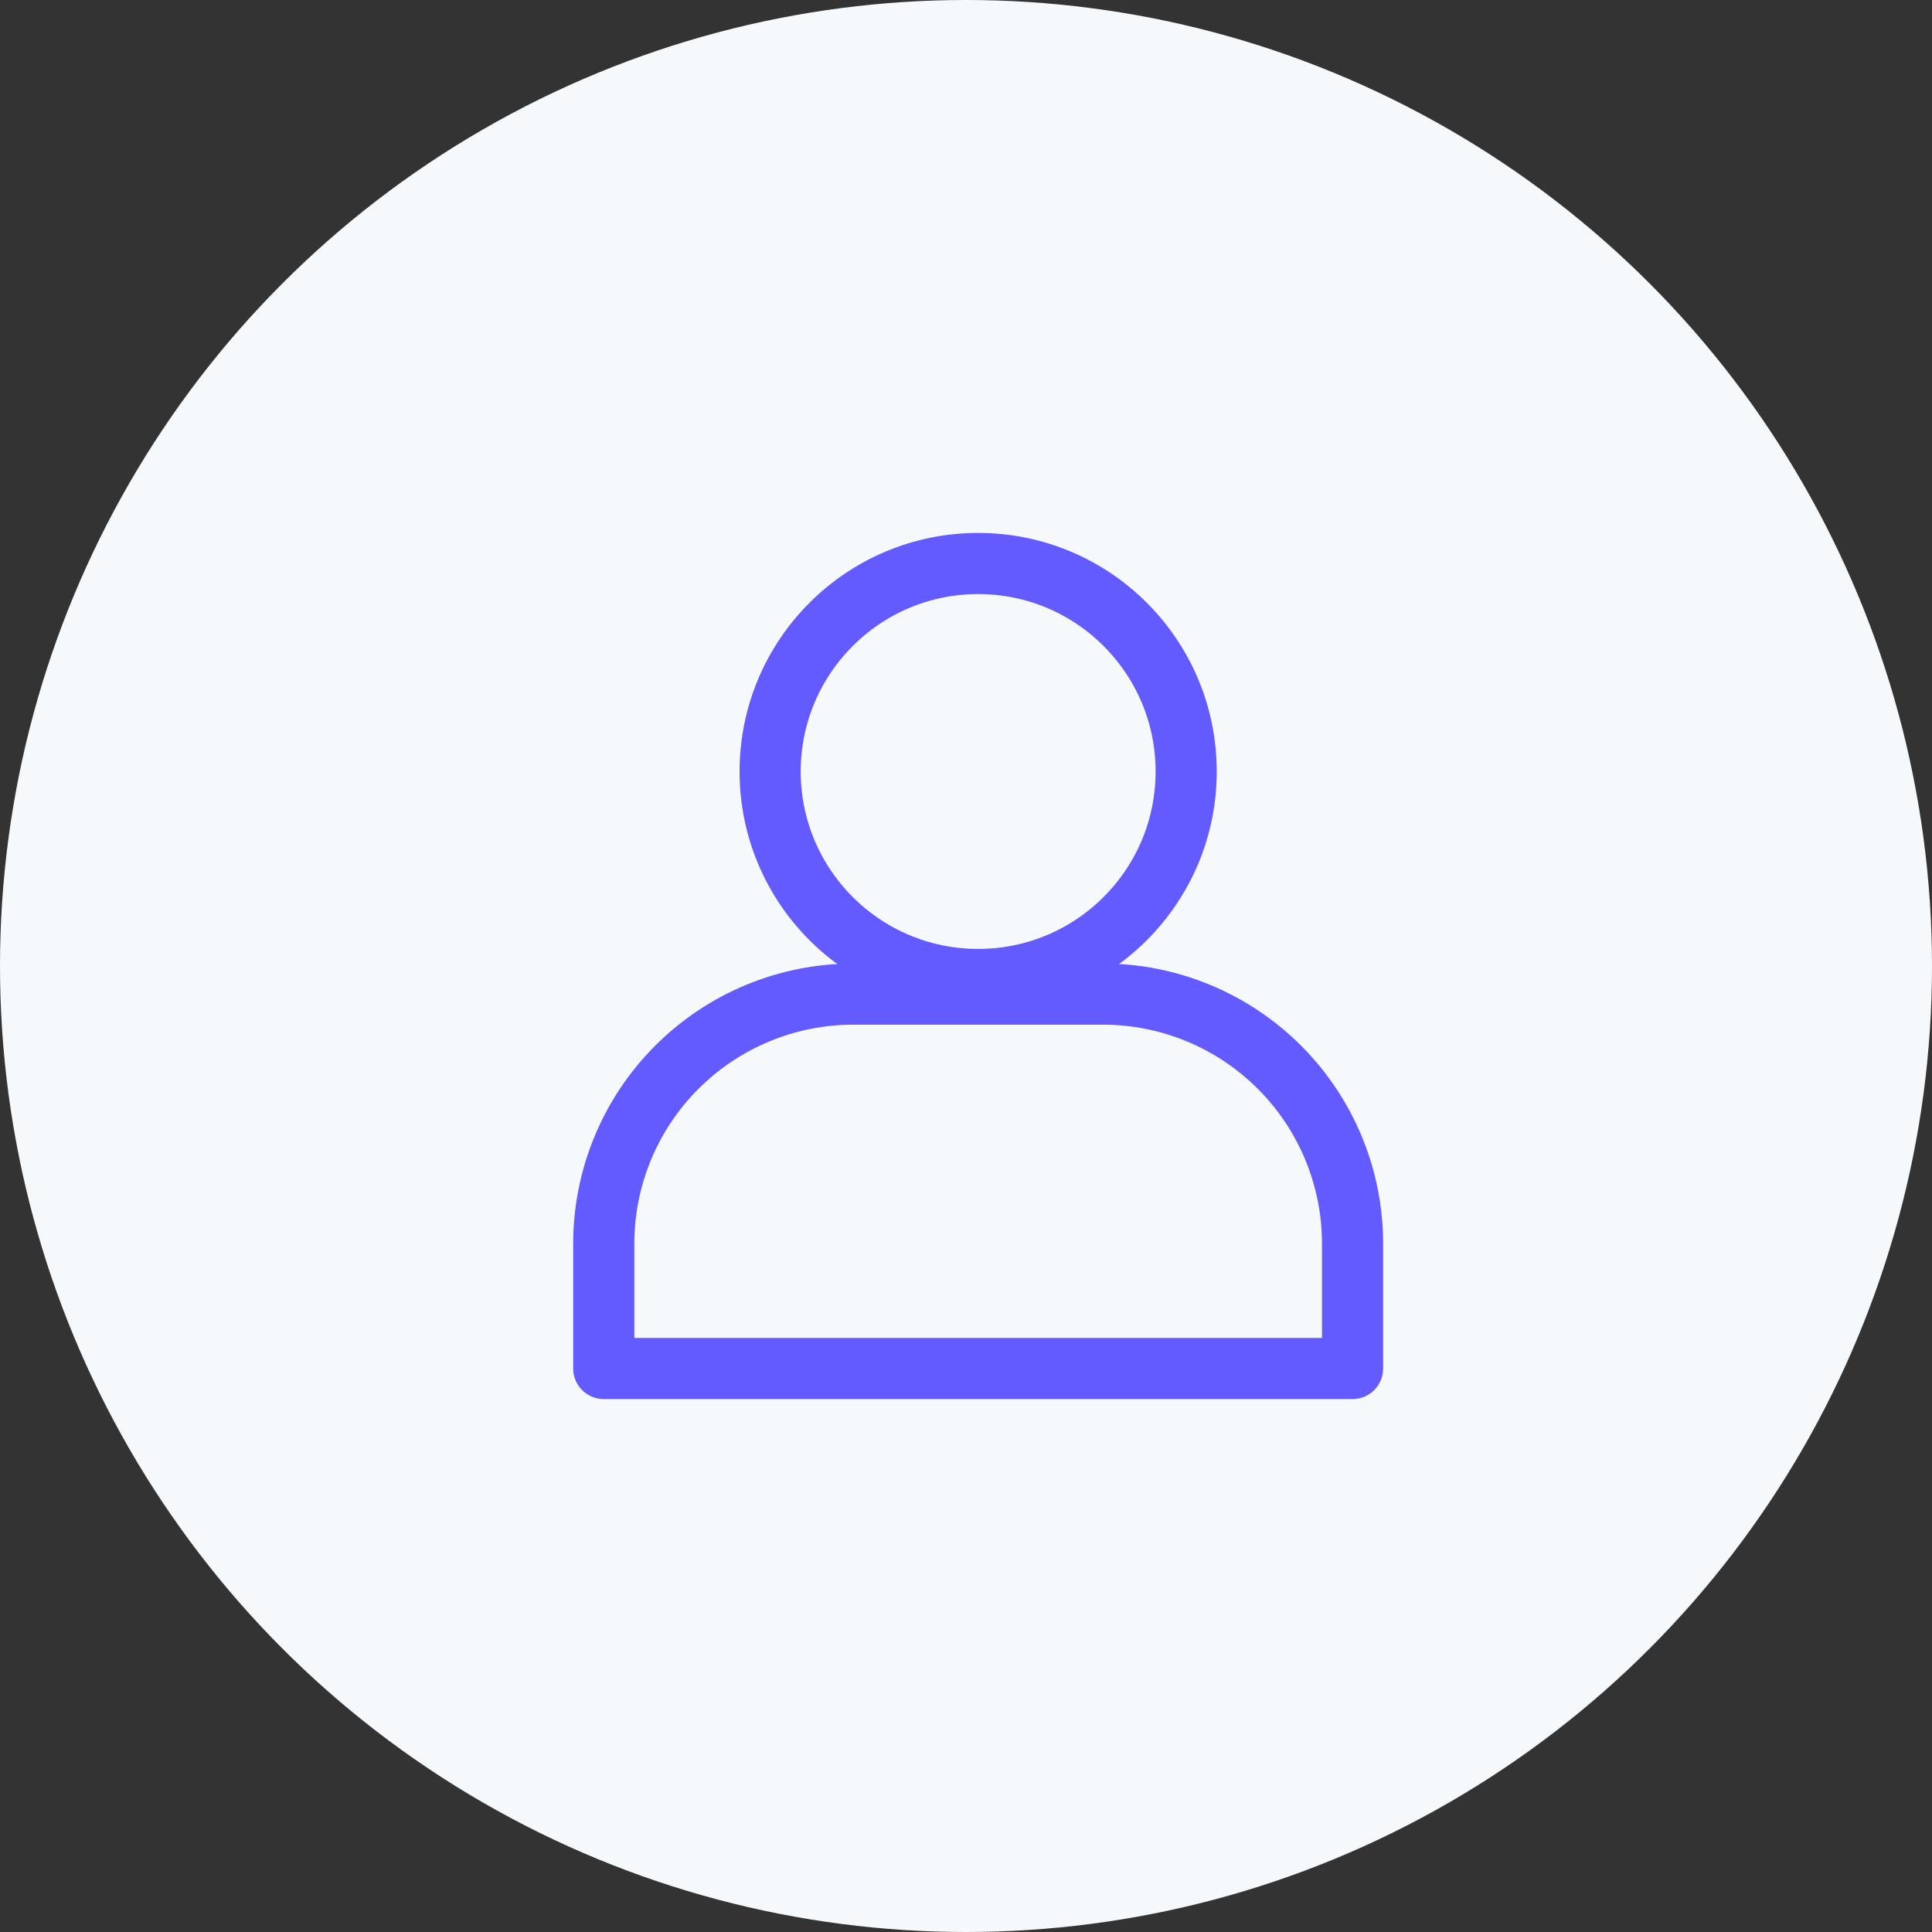 <svg width="48" height="48" viewBox="0 0 48 48" fill="none" xmlns="http://www.w3.org/2000/svg">
<rect x="0" y="0" width="48" height="48" fill="#333333" stroke="none"/>
<circle cx="24" cy="24" r="24" fill="#F6F9FC"/>
<path d="M24.302 24.335C27.156 24.335 29.47 22.022 29.47 19.168C29.47 16.314 27.156 14 24.302 14C21.448 14 19.134 16.314 19.134 19.168C19.134 22.022 21.448 24.335 24.302 24.335Z" stroke="#635BFF" stroke-width="1.519" stroke-linecap="round" stroke-linejoin="round"/>
<path d="M21.201 24.698H27.402C29.047 24.698 30.624 25.352 31.787 26.515C32.95 27.677 33.604 29.255 33.604 30.899V34H15V30.899C15 29.255 15.653 27.677 16.816 26.515C17.979 25.352 19.556 24.698 21.201 24.698Z" stroke="#635BFF" stroke-width="1.519" stroke-linecap="round" stroke-linejoin="round"/>
</svg>
